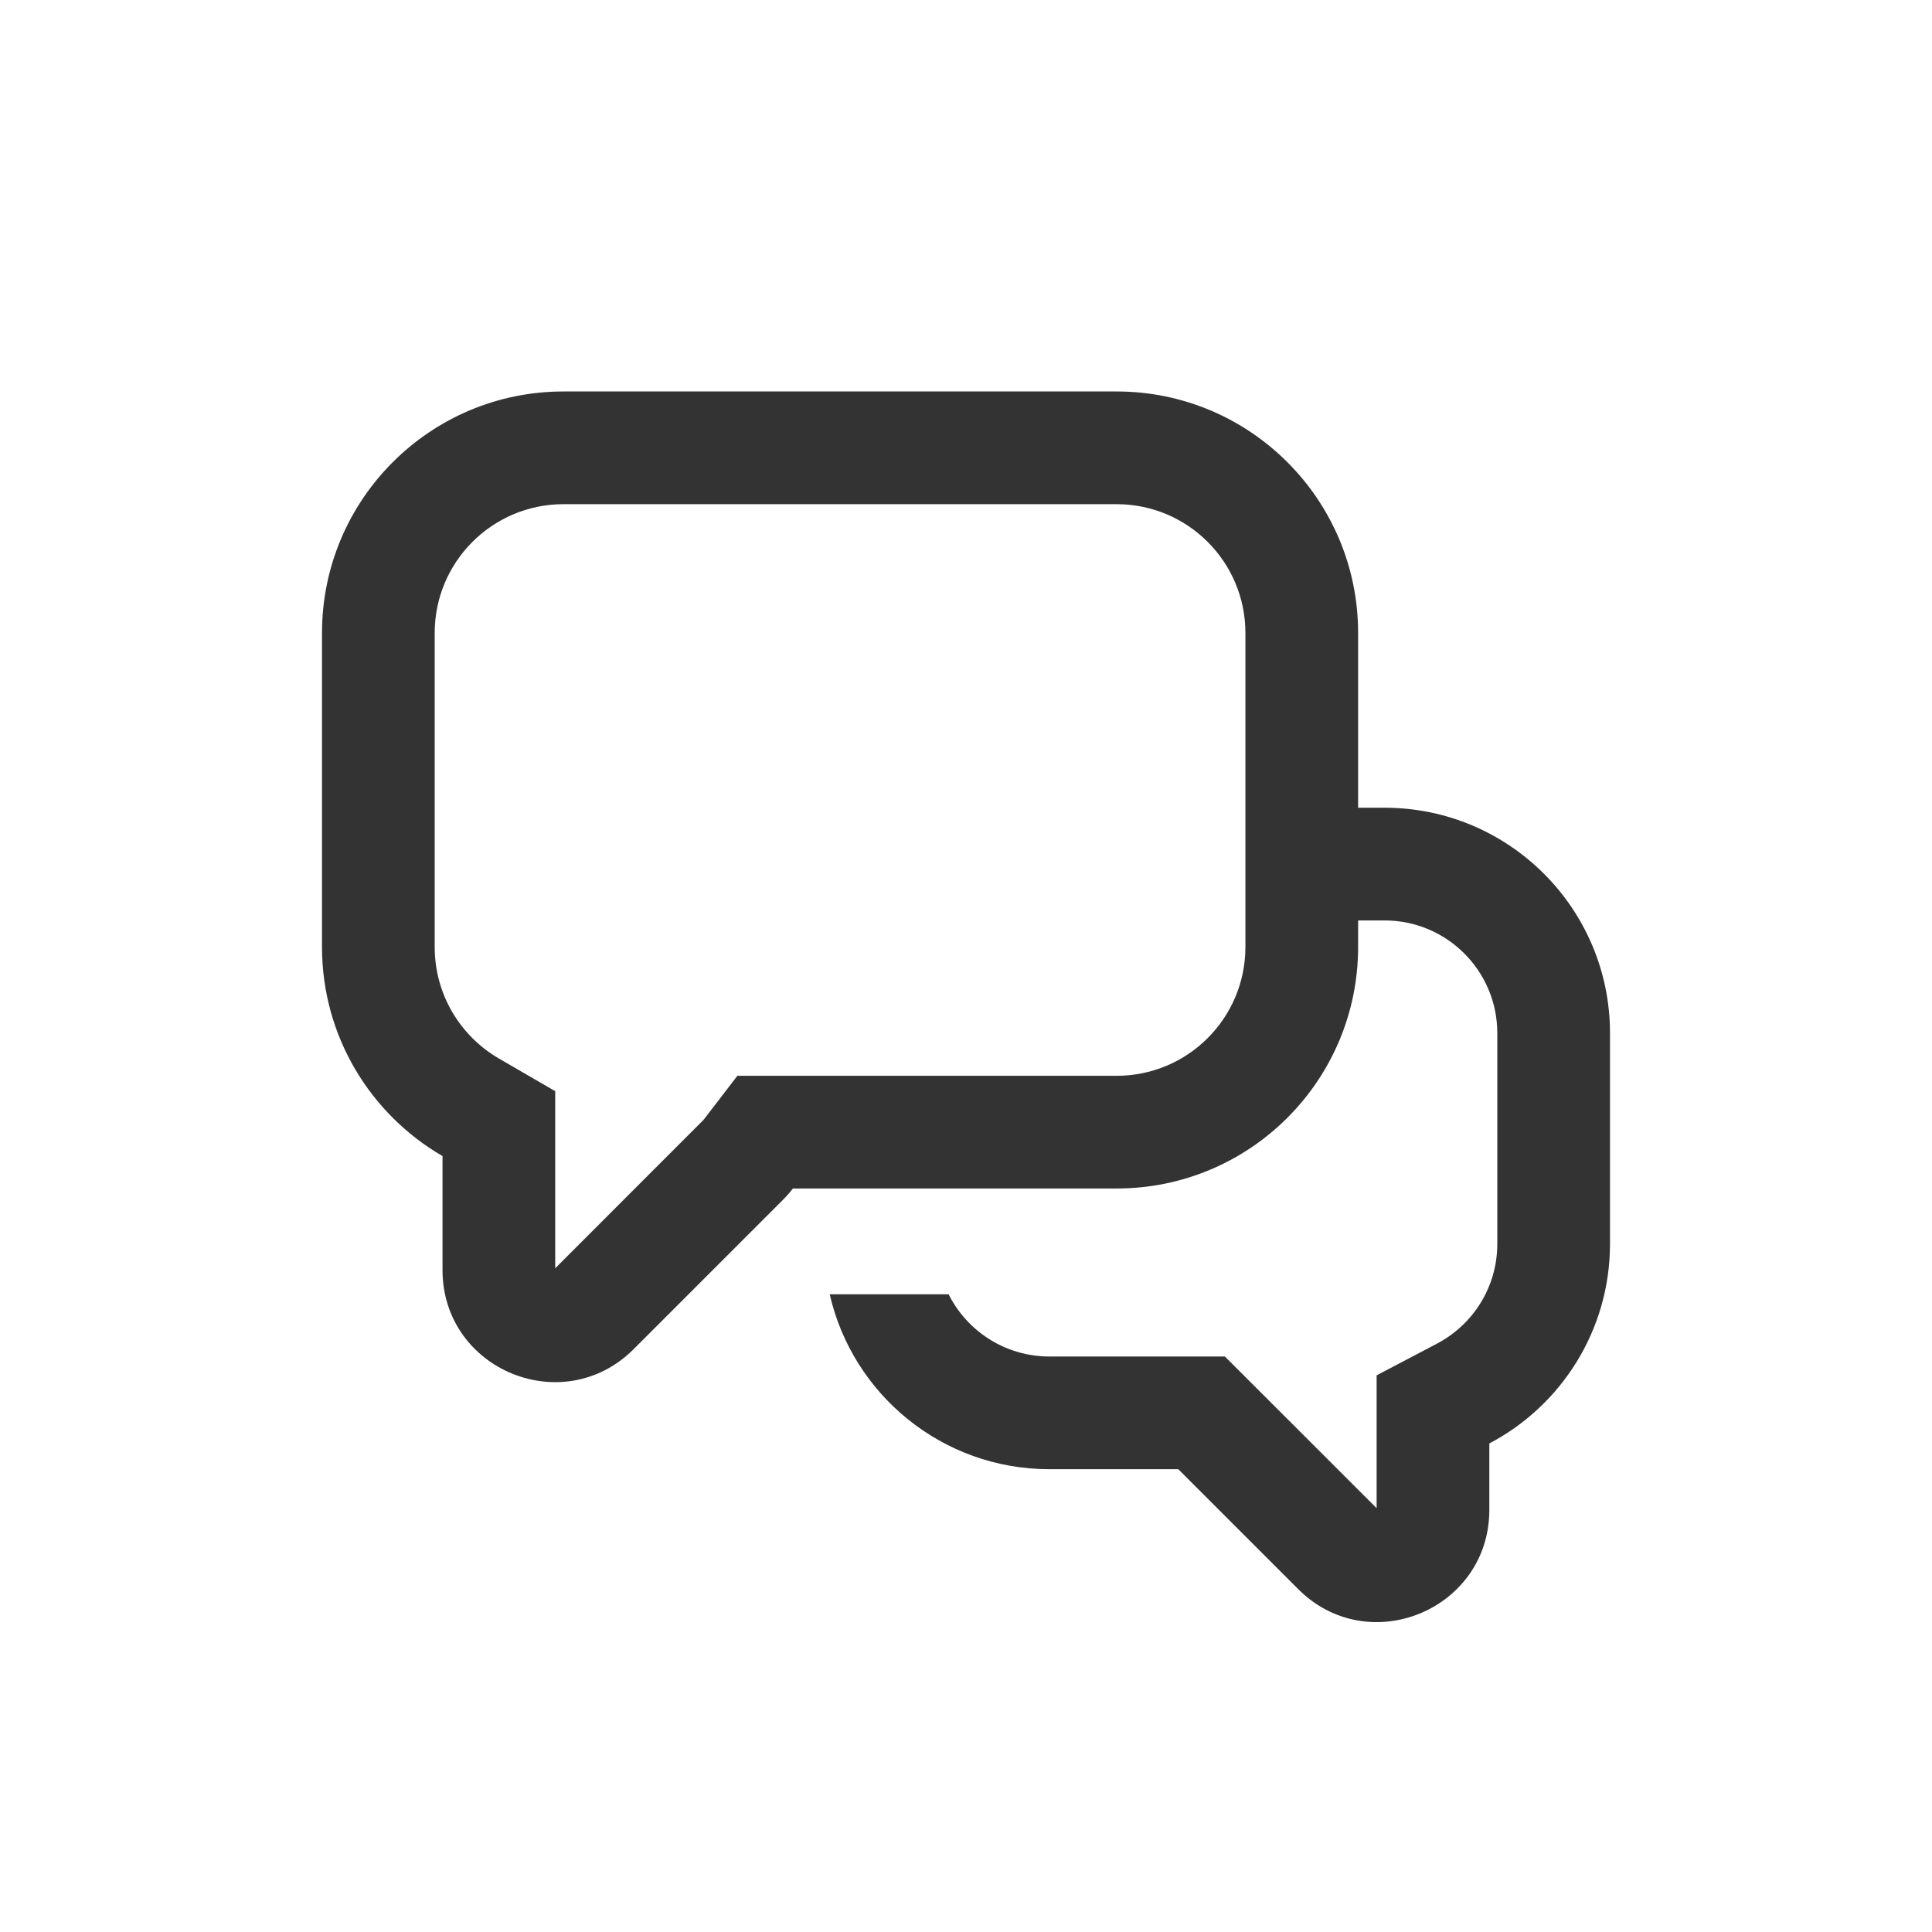 <svg width="24" height="24" viewBox="0 0 24 24" fill="none" xmlns="http://www.w3.org/2000/svg">
<path fill-rule="evenodd" clip-rule="evenodd" d="M7 4.863C5.343 4.863 4 6.206 4 7.863V11.764C4 12.873 4.602 13.842 5.497 14.361V15.776C5.497 17.015 6.995 17.636 7.872 16.759L9.723 14.908C9.769 14.862 9.811 14.814 9.85 14.764H13.871C15.528 14.764 16.871 13.421 16.871 11.764V11.434H17.2C17.973 11.434 18.6 12.061 18.6 12.834V15.451C18.6 15.988 18.299 16.456 17.849 16.692L17.101 17.085V18.735L15.216 16.851H13.036C12.489 16.851 12.014 16.537 11.784 16.078H10.307C10.591 17.323 11.705 18.251 13.036 18.251H14.637L16.126 19.74C17.002 20.617 18.501 19.996 18.501 18.756V17.931C19.392 17.463 20 16.528 20 15.451V12.834C20 11.288 18.746 10.034 17.2 10.034H16.871V7.863C16.871 6.206 15.528 4.863 13.871 4.863H7ZM6.897 13.555L6.199 13.15C5.718 12.871 5.4 12.354 5.4 11.764V7.863C5.4 6.98 6.116 6.263 7 6.263H13.871C14.755 6.263 15.471 6.98 15.471 7.863V11.764C15.471 12.648 14.755 13.364 13.871 13.364H9.16L8.74 13.911C8.74 13.911 8.737 13.914 8.733 13.918L6.897 15.755V13.555Z" fill="#333333"/>
</svg>
